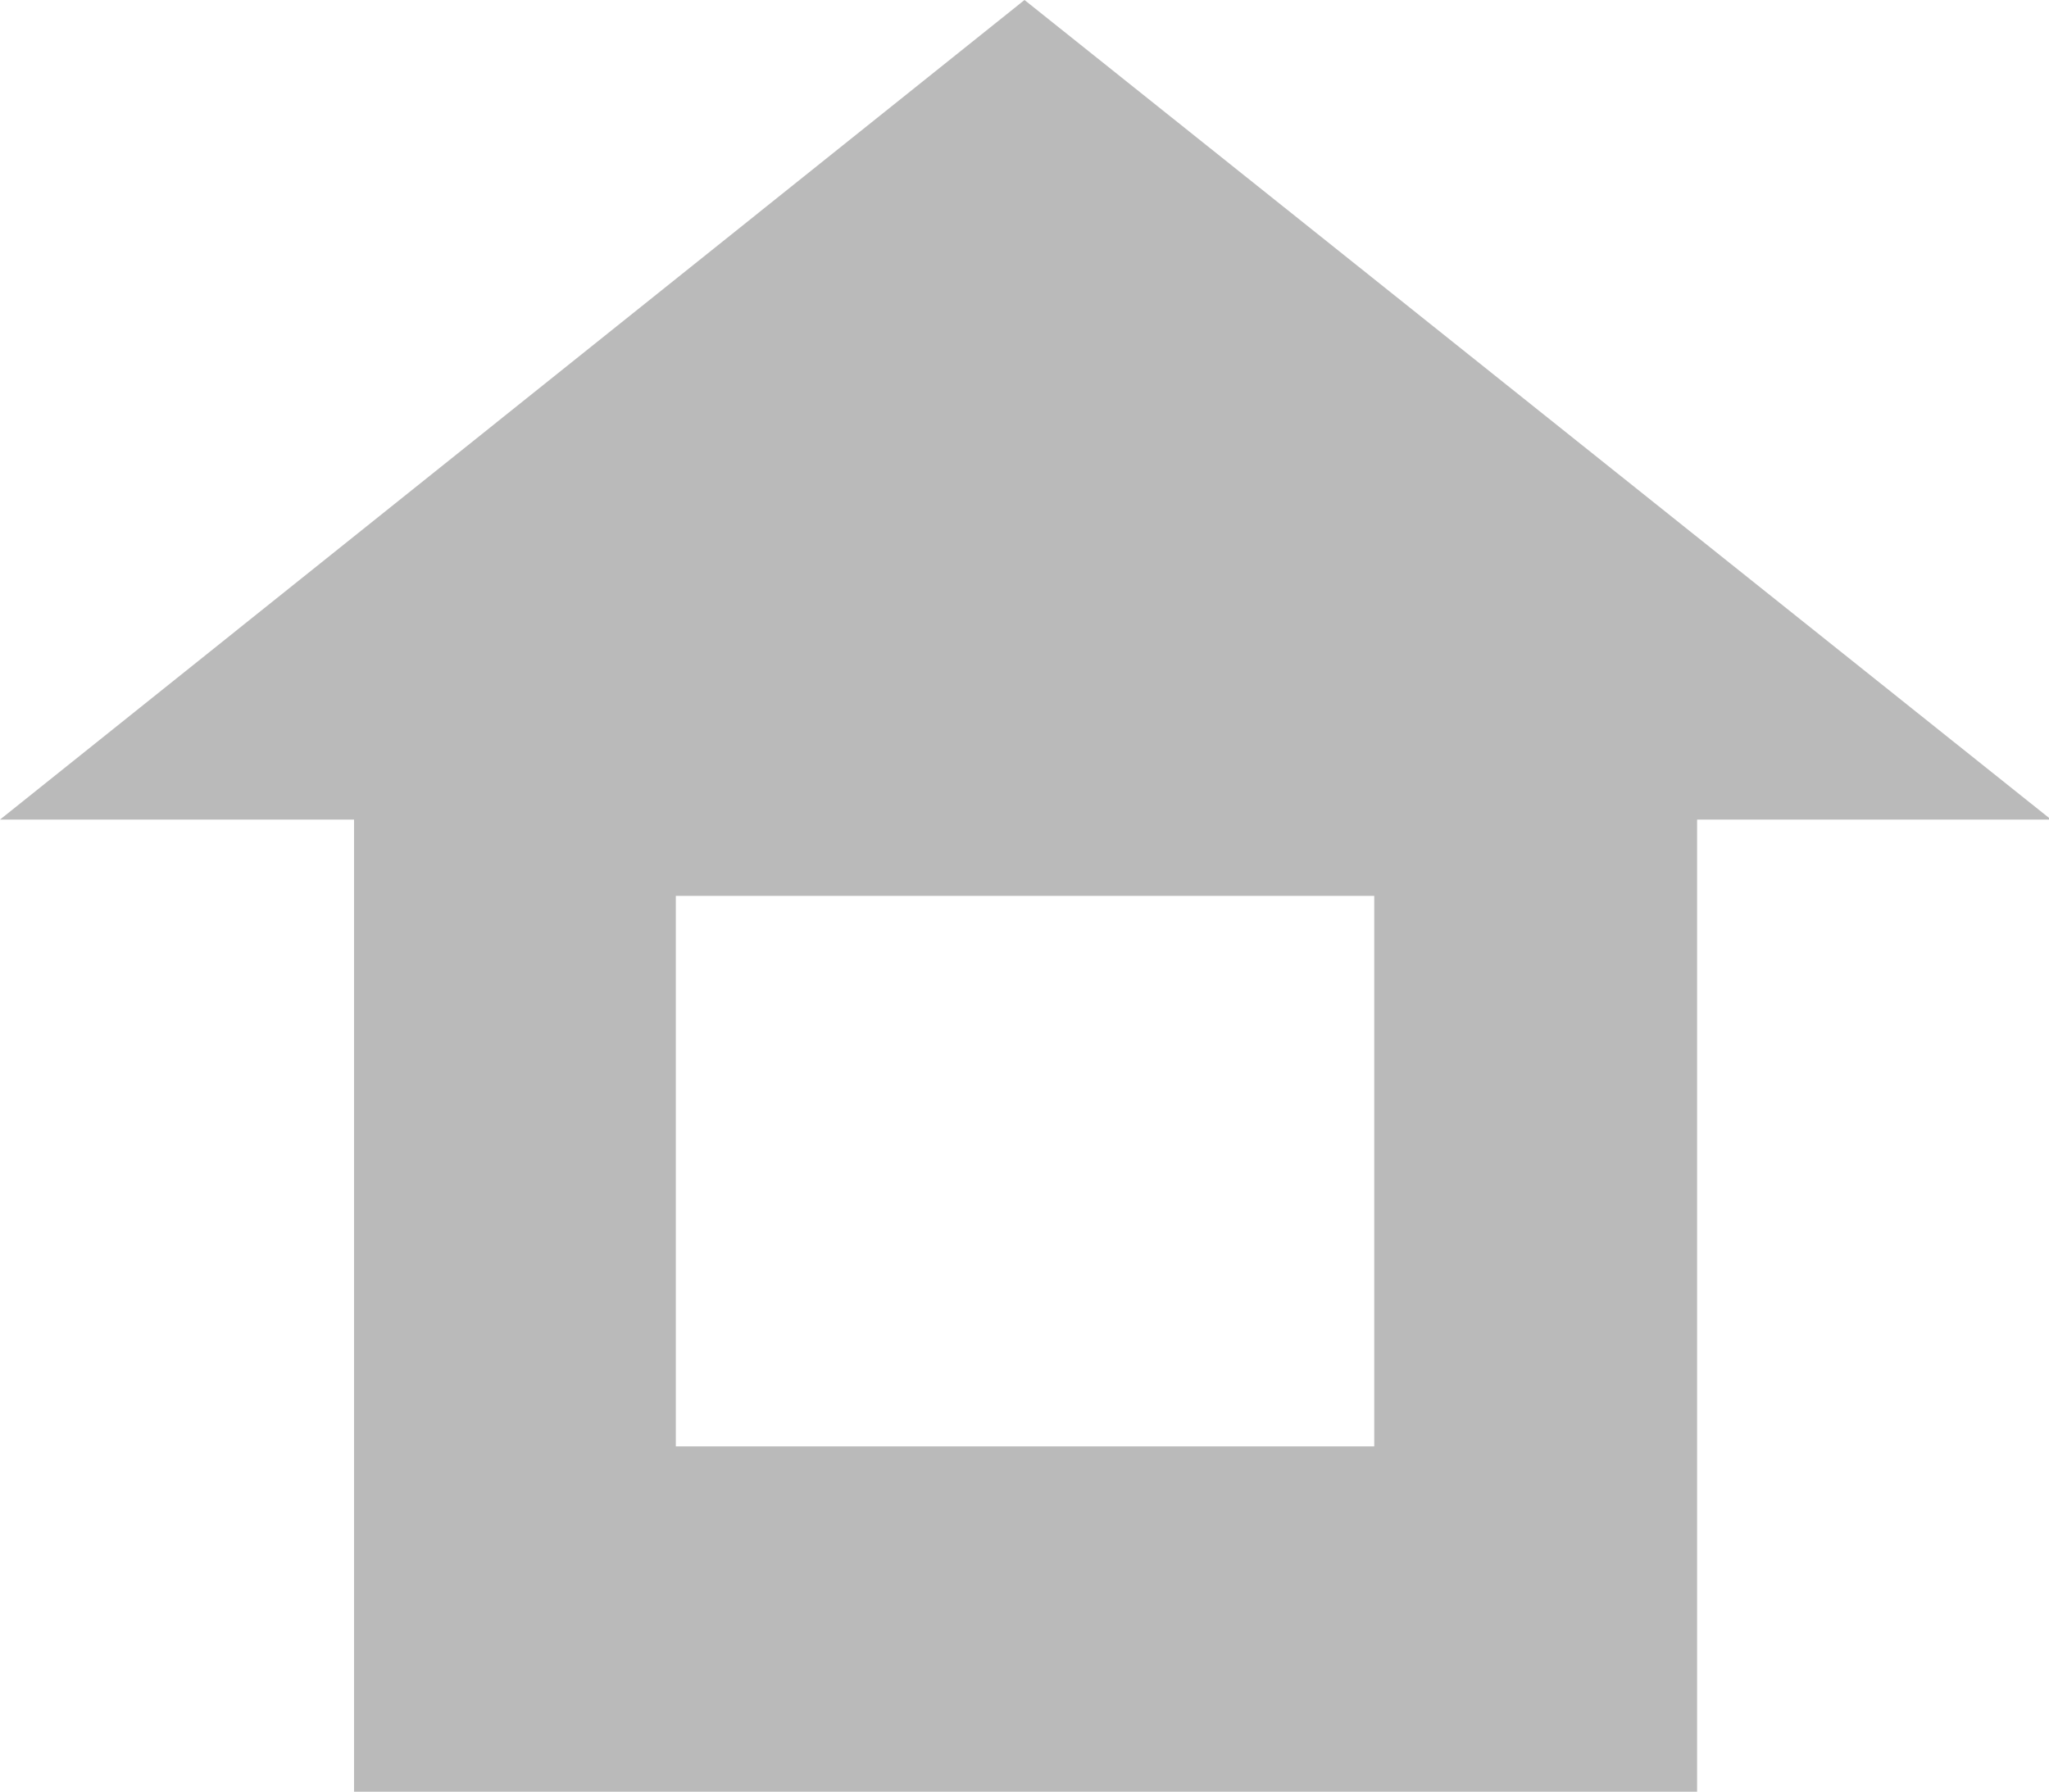 <svg xmlns="http://www.w3.org/2000/svg" viewBox="0 0 38.14 33.36"><defs><style>.cls-1{fill:#bababa;}</style></defs><g id="Capa_2" data-name="Capa 2"><g id="Capa_1-2" data-name="Capa 1"><path class="cls-1" d="M19.07,0,0,15.26H6.59v18.1h25V15.26h6.59Zm6.51,26.93h-13V16.68h13Z"/></g></g></svg>